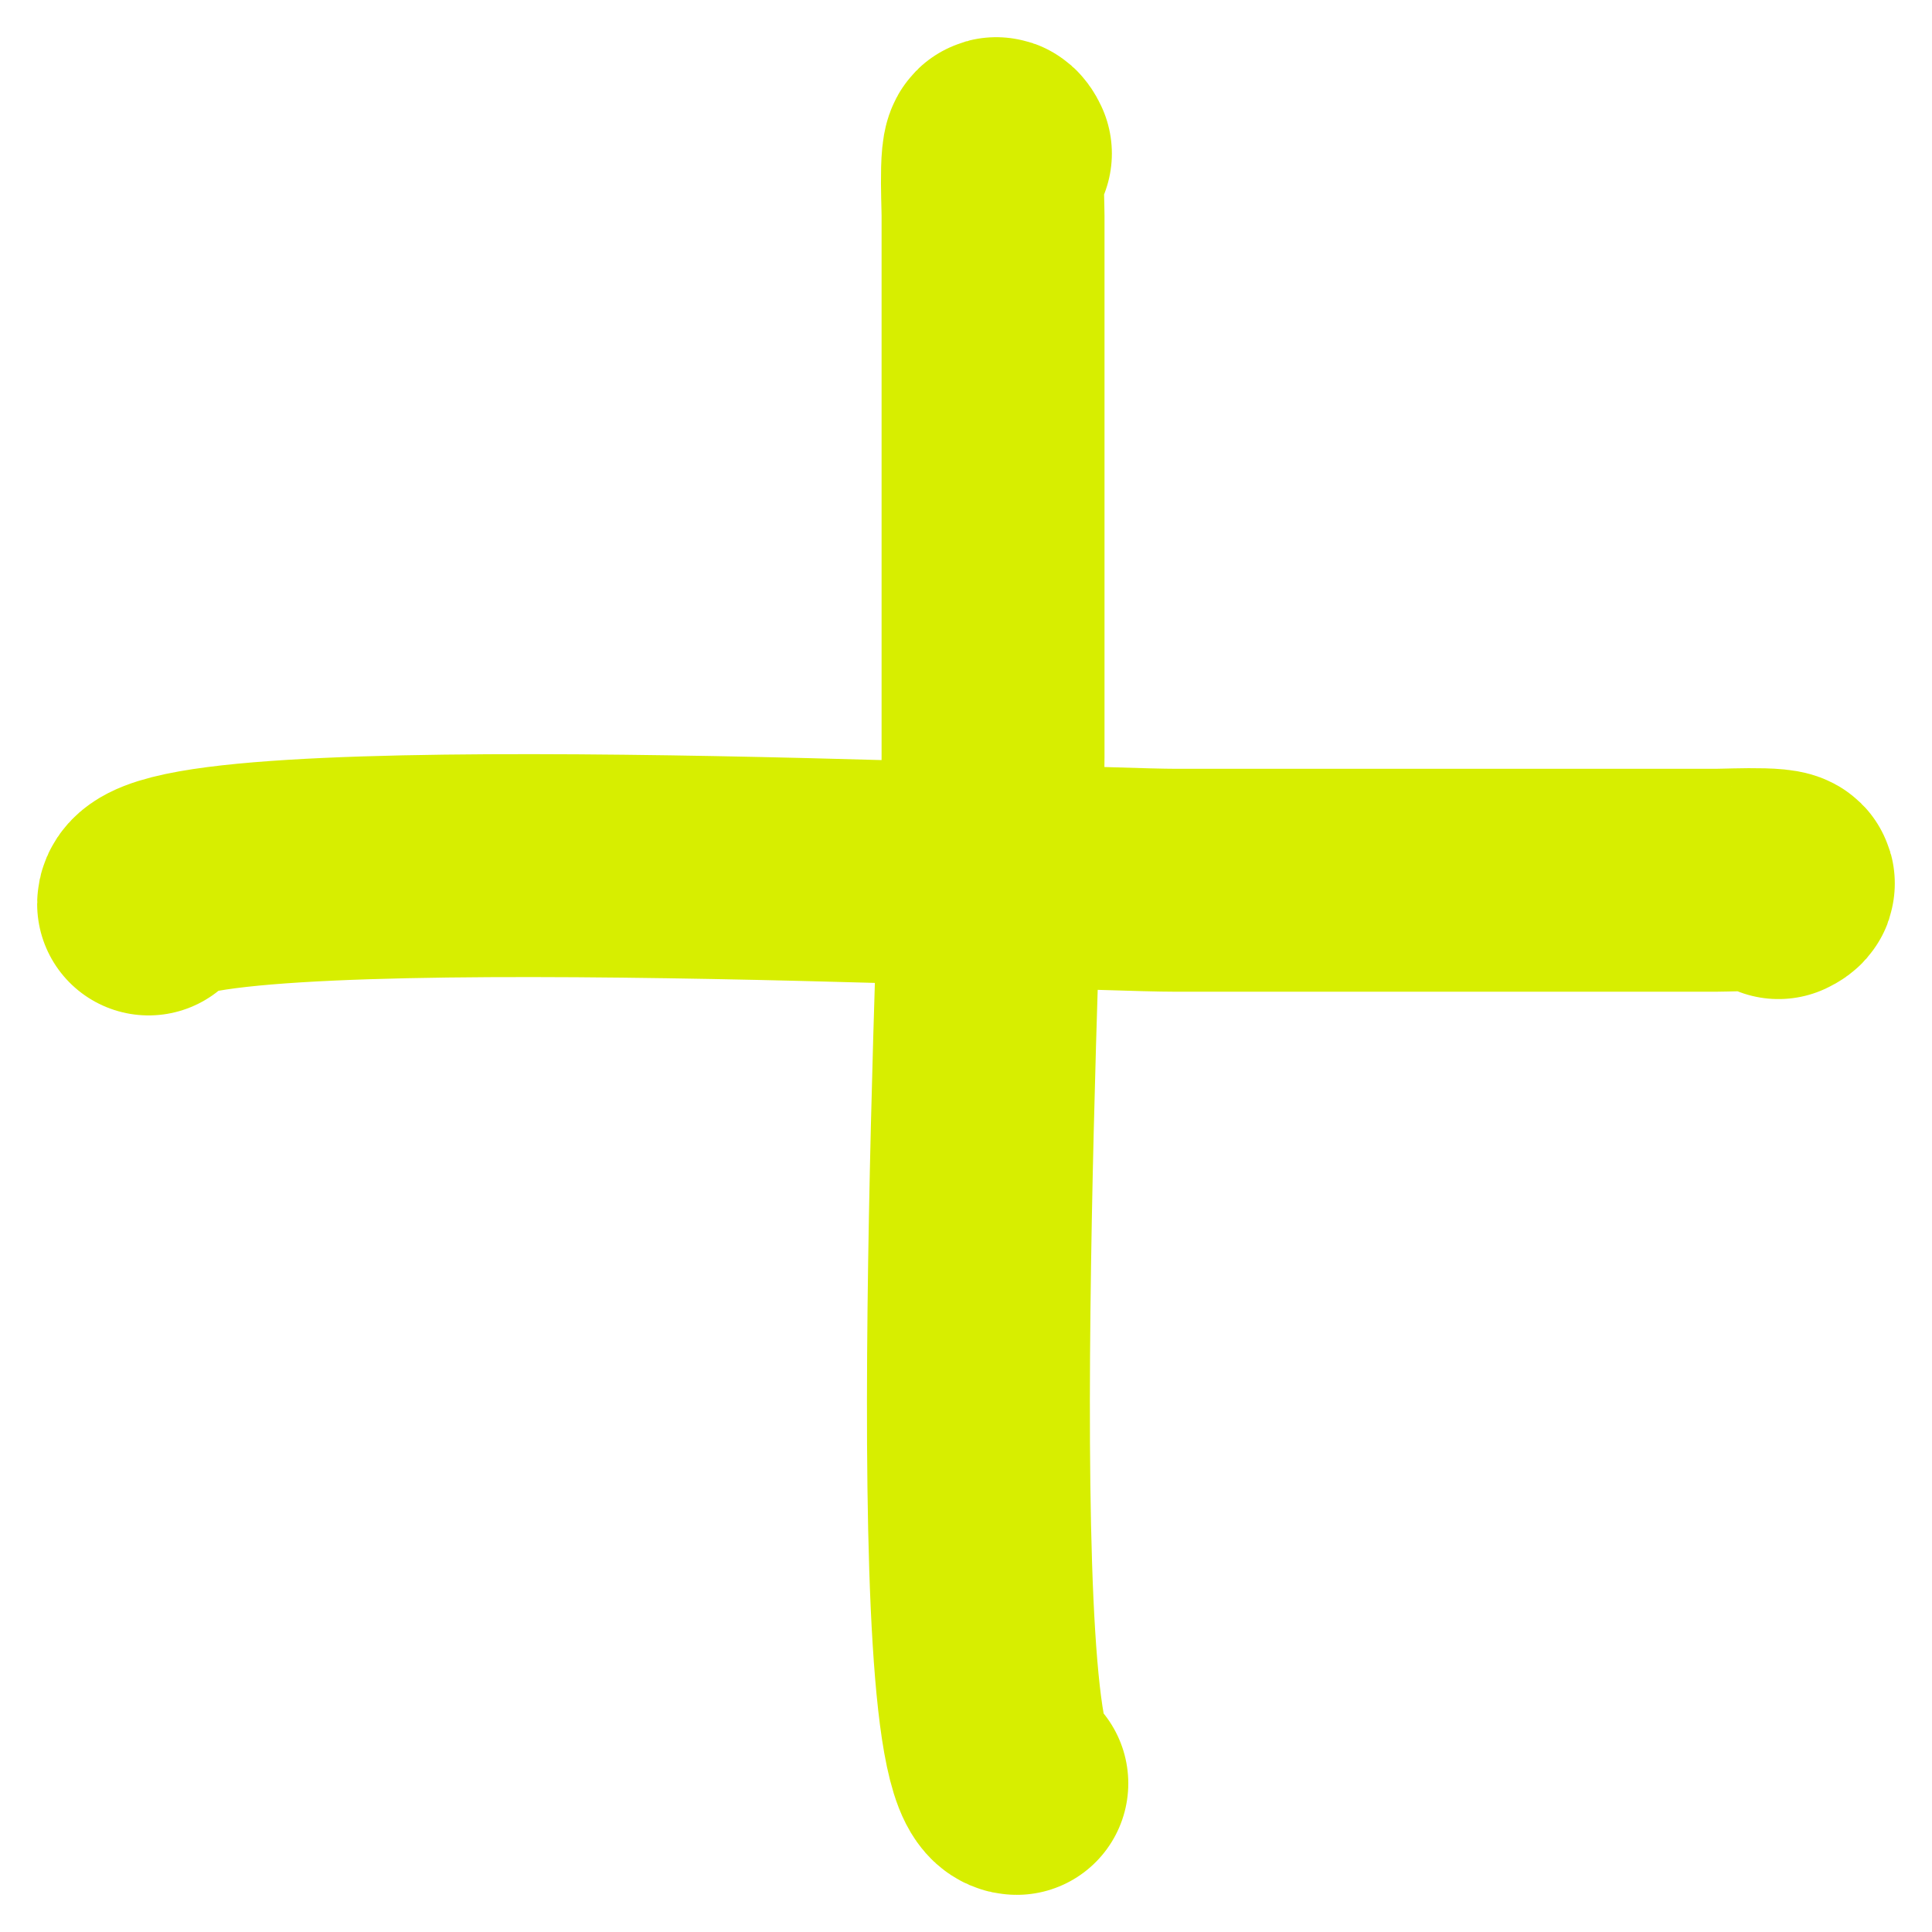 <svg width="26" height="26" viewBox="0 0 26 26" fill="none" xmlns="http://www.w3.org/2000/svg">
<path d="M2 12.165C2 11.235 14.405 11.846 15.812 11.846C18.239 11.846 20.667 11.846 23.095 11.846C23.305 11.846 24.256 11.795 23.934 11.945" stroke="#D7EE00" stroke-width="3" stroke-linecap="round" stroke-linejoin="round"/>
<path d="M13.684 24C12.753 24 13.364 11.595 13.364 10.188C13.364 7.761 13.364 5.333 13.364 2.905C13.364 2.695 13.313 1.744 13.463 2.066" stroke="#D7EE00" stroke-width="3" stroke-linecap="round" stroke-linejoin="round"/>
</svg>
